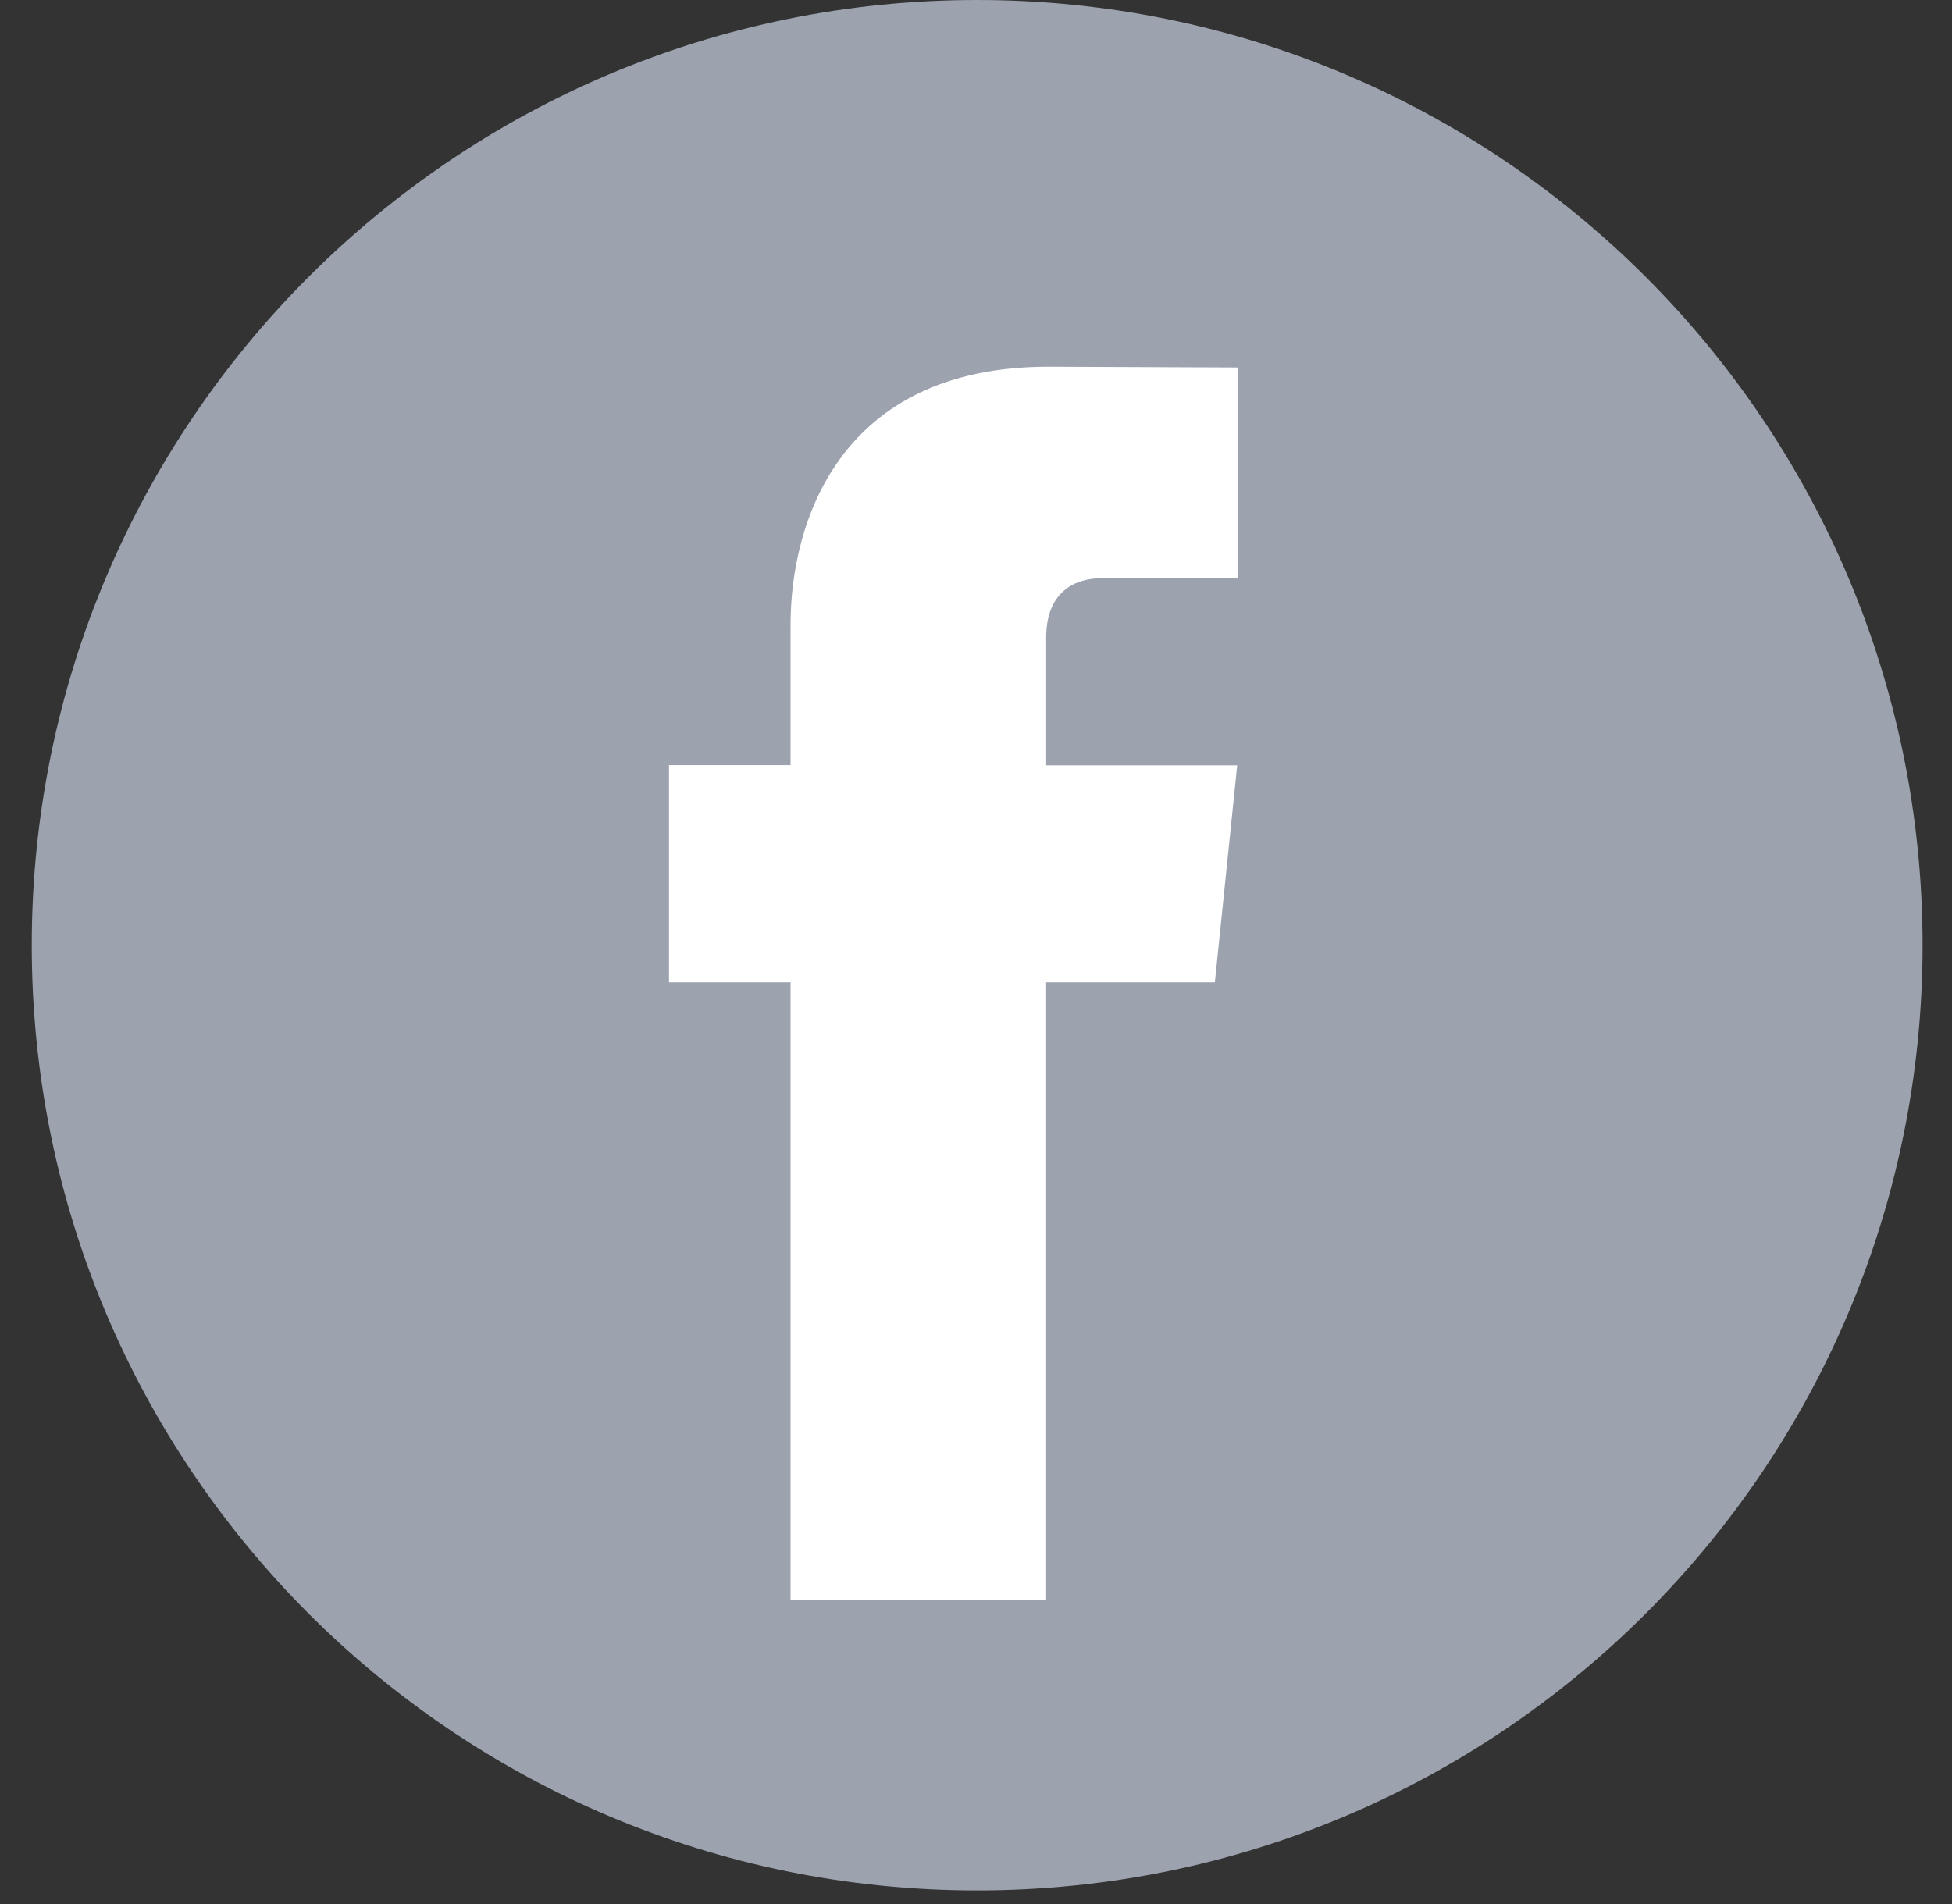 <svg width="41" height="40" viewBox="0 0 41 40" fill="none" xmlns="http://www.w3.org/2000/svg">
<rect x="0" y="0" width="41" height="40" fill="#333333" stroke="none"/>
<path d="M20.524 39.715C31.492 39.715 40.382 30.825 40.382 19.858C40.382 8.891 31.492 0 20.524 0C9.557 0 0.667 8.891 0.667 19.858C0.667 30.825 9.557 39.715 20.524 39.715Z" fill="#9CA3AF"/>
<path d="M25.517 20.635H21.973V33.616H16.605V20.635H14.052V16.073H16.605V13.121C16.605 11.009 17.608 7.704 22.021 7.704L25.998 7.72V12.149H23.112C22.639 12.149 21.974 12.385 21.974 13.392V16.077H25.986L25.517 20.635Z" fill="white"/>
</svg>
